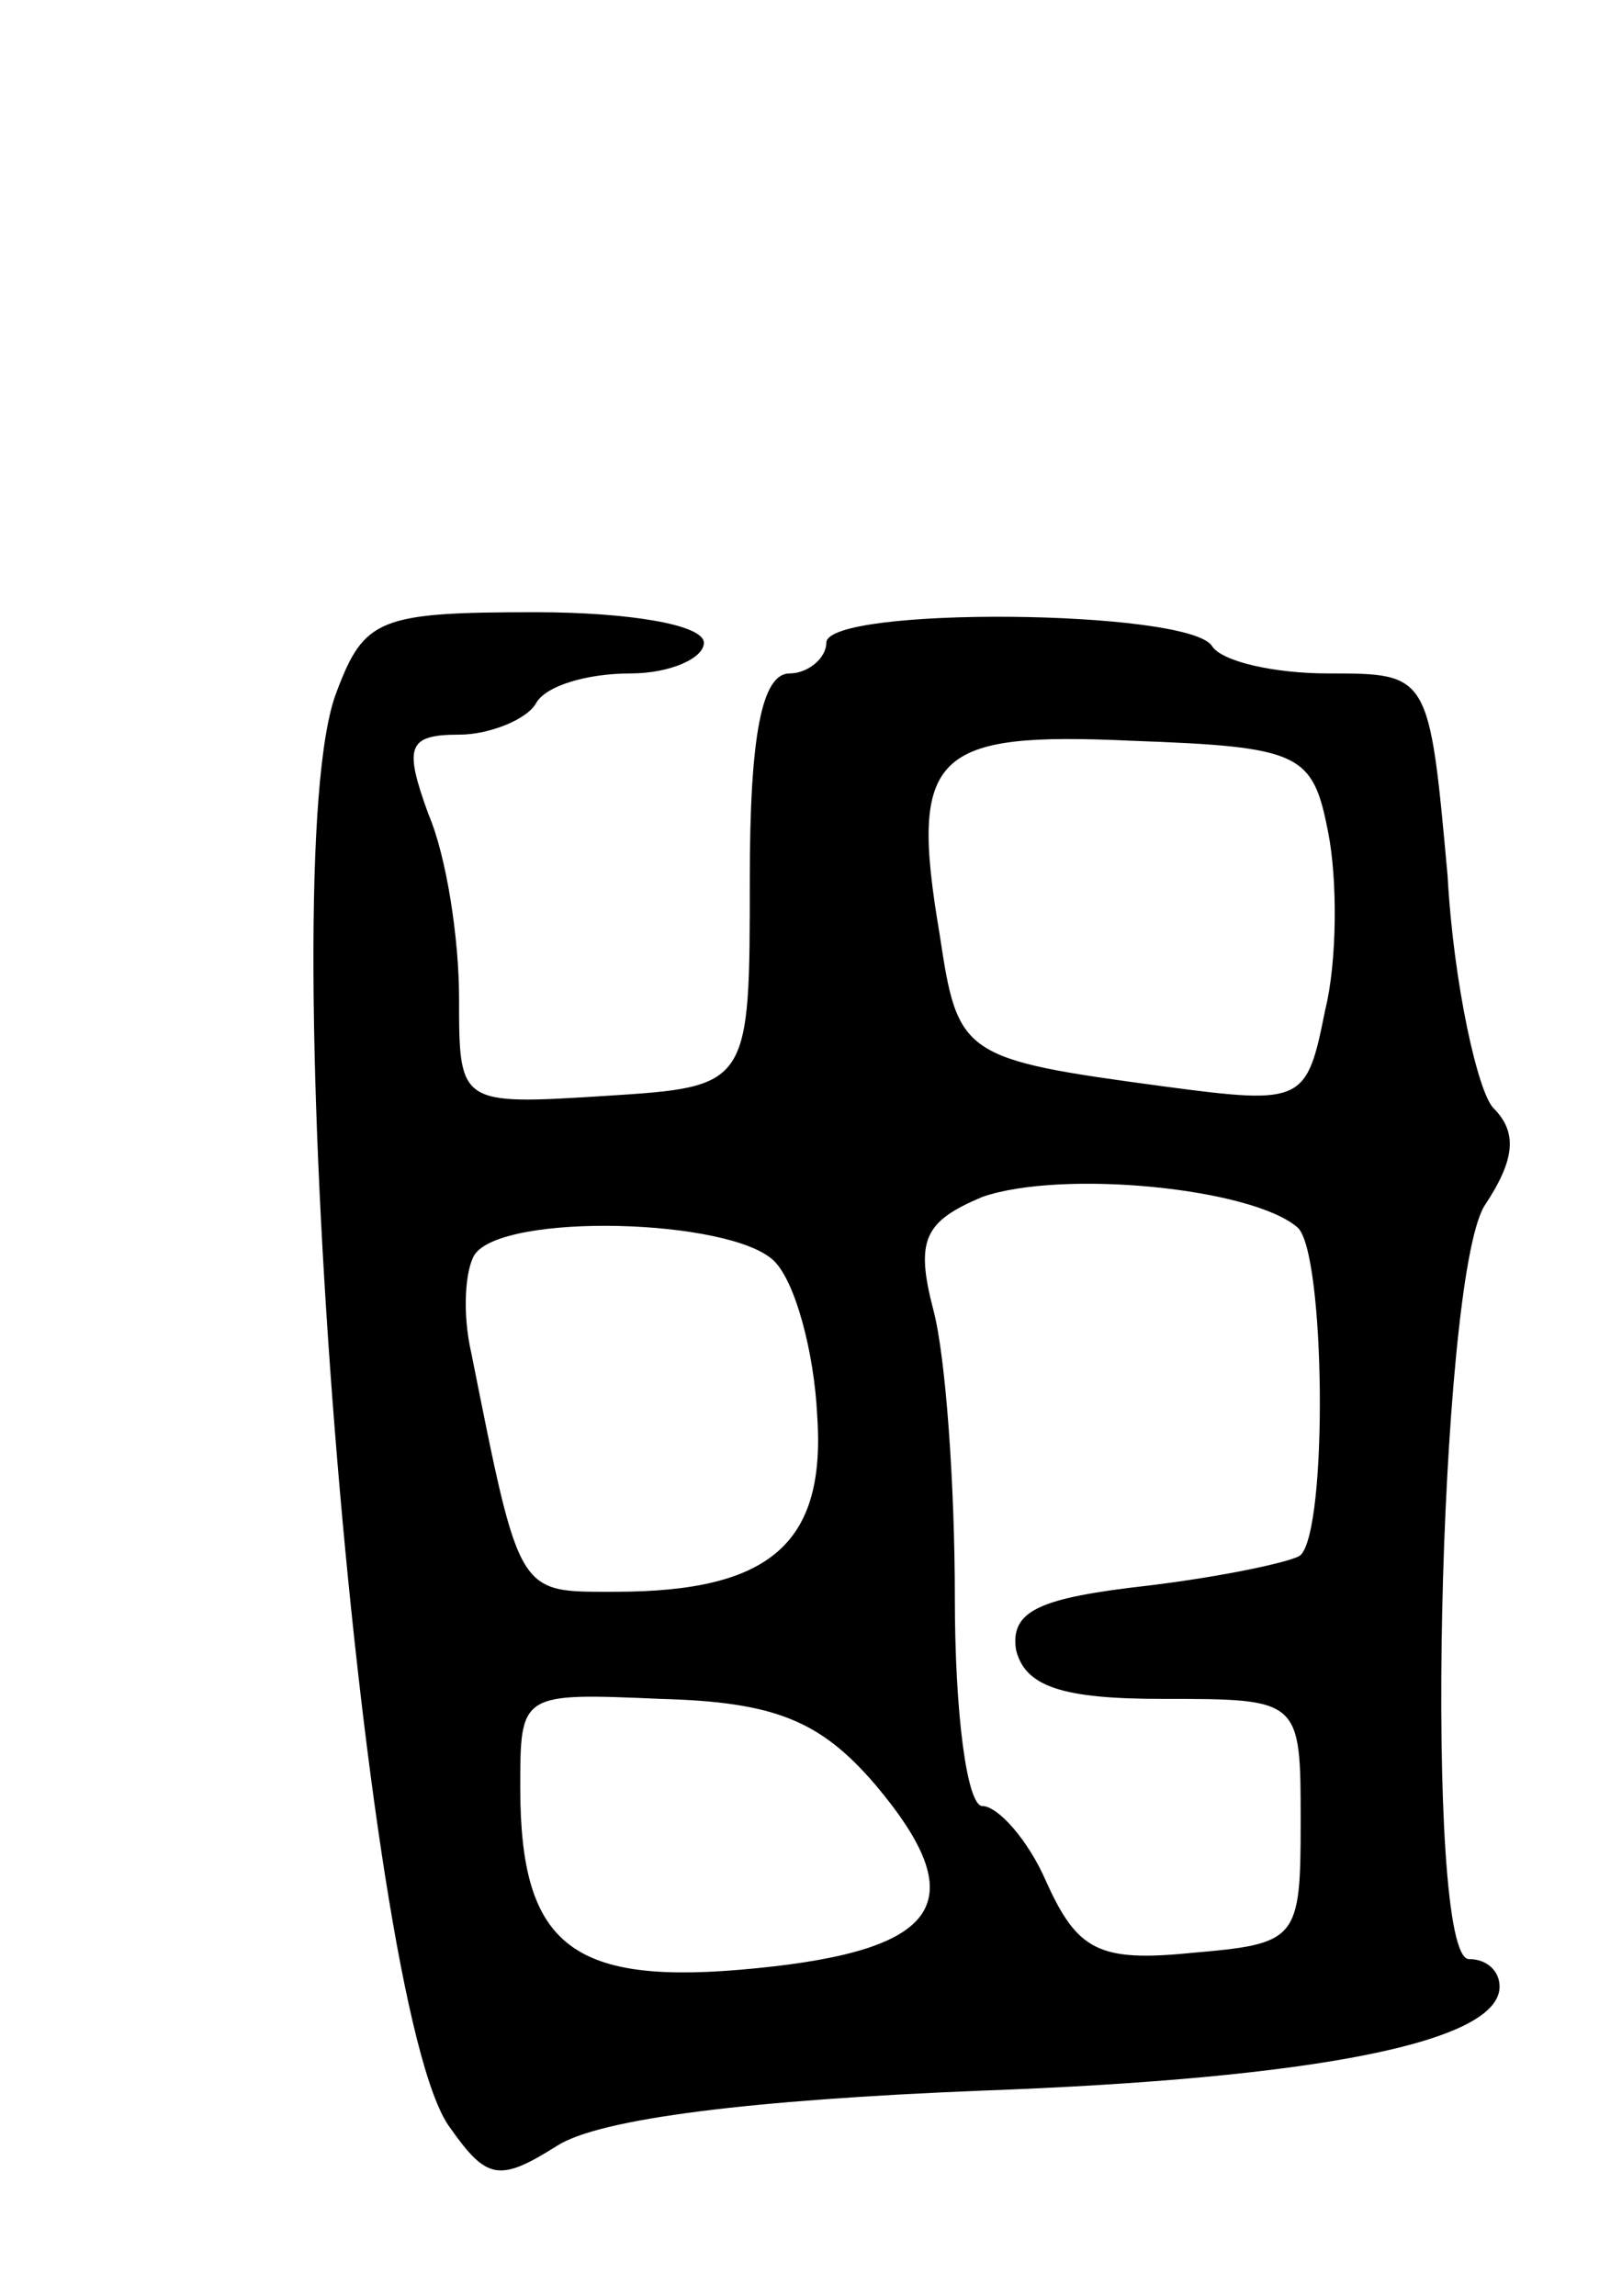 <svg version="1.0" xmlns="http://www.w3.org/2000/svg"
 width="53pt" height="75pt" viewBox="0 0 53 75"
 preserveAspectRatio="xMidYMid meet">
<g transform="translate(0,75) scale(0.1,-0.1)"
fill="#000000" stroke="none">
<path d="M110 524 c-22 -56 8 -430 37 -469 12 -17 16 -18 35 -6 14 9 64 15
138 18 111 4 170 16 170 34 0 5 -4 9 -10 9 -15 0 -10 221 5 246 10 15 11 24 3
32 -5 5 -13 40 -15 76 -6 66 -6 66 -39 66 -18 0 -35 4 -38 9 -8 12 -126 13
-126 1 0 -5 -6 -10 -12 -10 -9 0 -13 -20 -13 -67 0 -68 0 -68 -47 -71 -48 -3
-48 -3 -48 32 0 19 -4 46 -10 60 -8 22 -7 26 10 26 10 0 22 5 25 10 3 6 17 10
31 10 13 0 24 5 24 10 0 6 -25 10 -55 10 -51 0 -56 -2 -65 -26z m324 -46 c3
-15 3 -42 -1 -58 -6 -30 -7 -31 -52 -25 -67 9 -68 10 -74 50 -10 59 -2 66 63
63 55 -2 59 -4 64 -30z m-10 -129 c9 -8 10 -98 1 -107 -2 -2 -25 -7 -50 -10
-35 -4 -45 -8 -43 -21 3 -12 15 -16 48 -16 45 0 45 0 45 -40 0 -39 -1 -40 -36
-43 -30 -3 -37 1 -47 23 -6 14 -16 25 -21 25 -5 0 -9 30 -9 68 0 37 -3 79 -7
94 -6 23 -3 29 16 37 26 9 88 3 103 -10z m-171 -11 c7 -7 13 -30 14 -50 3 -42
-15 -58 -66 -58 -32 0 -31 -2 -47 78 -3 13 -2 27 1 32 9 14 84 12 98 -2z m33
-171 c32 -38 22 -54 -39 -60 -60 -6 -77 7 -77 59 0 31 0 31 46 29 37 -1 52 -7
70 -28z"/>
</g>
</svg>
